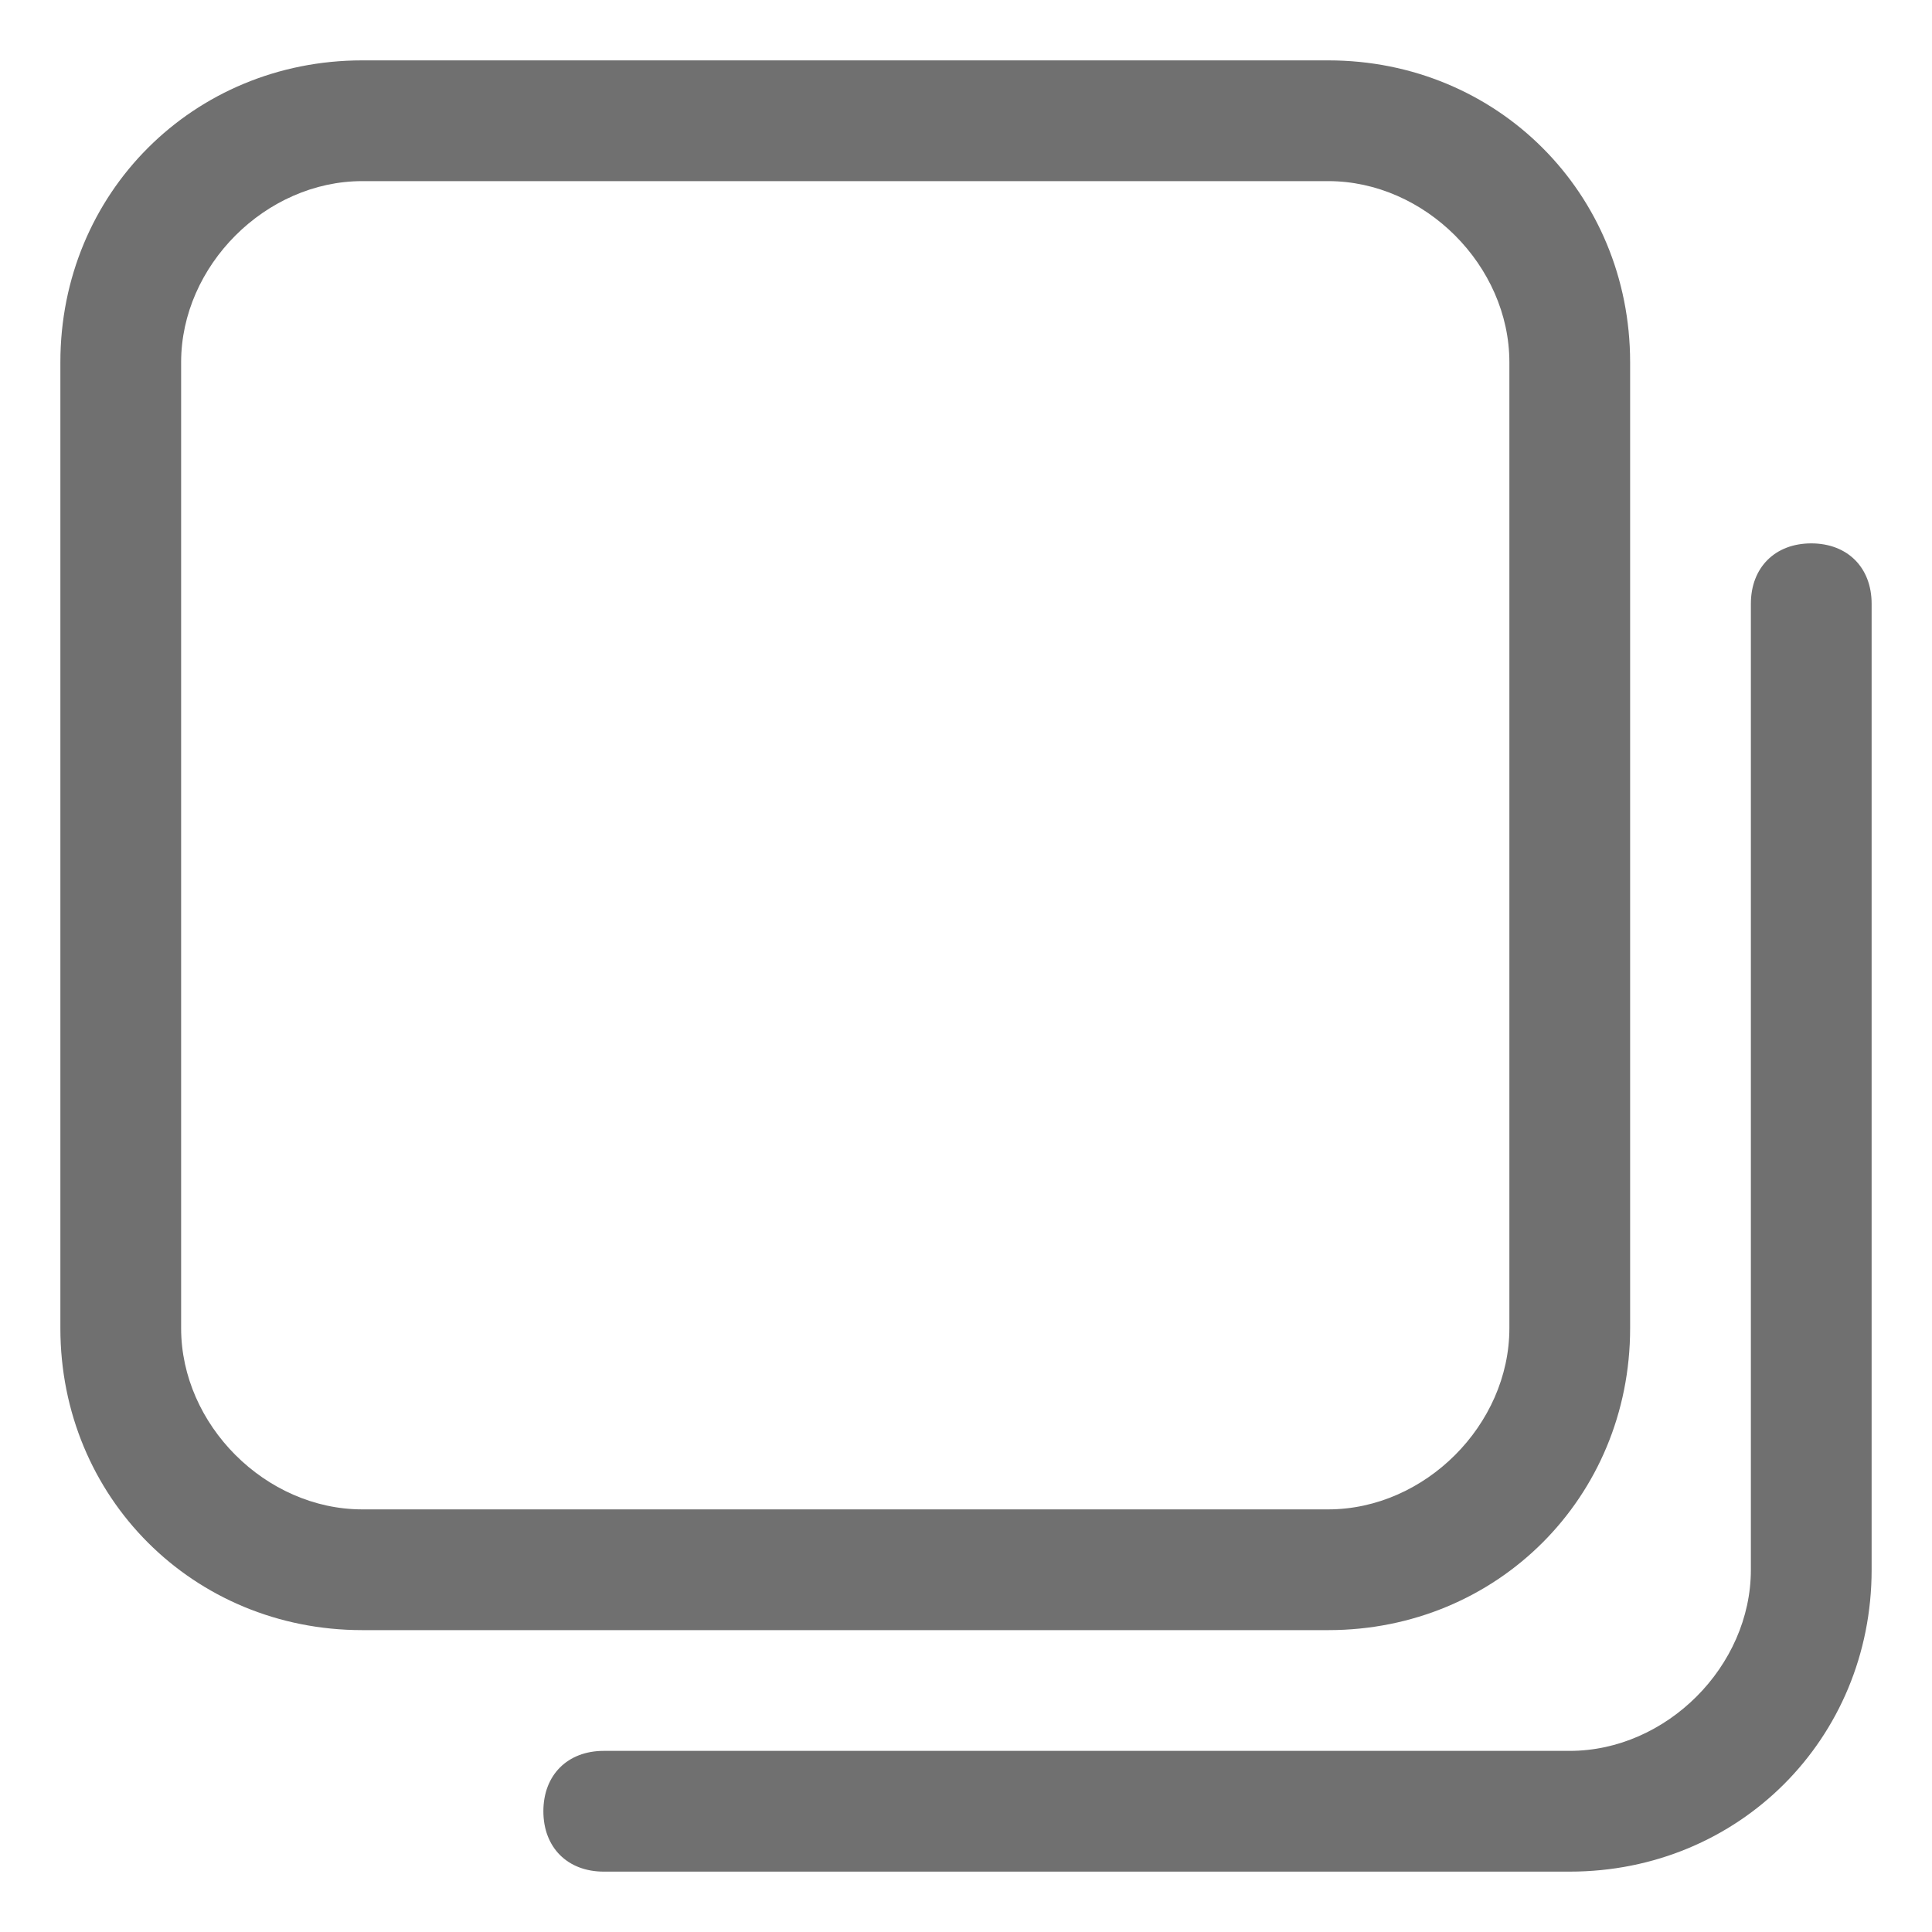 <svg t="1694588864172" class="icon" viewBox="0 0 1024 1024" version="1.1" xmlns="http://www.w3.org/2000/svg" p-id="10221" width="200" height="200"><path d="M704 864H192c-89.6 0-160-70.4-160-160V192c0-89.6 70.4-160 160-160h512c89.6 0 160 70.4 160 160v512c0 89.6-70.4 160-160 160zM192 96c-51.2 0-96 44.8-96 96v512c0 51.2 44.8 96 96 96h512c51.2 0 96-44.8 96-96V192c0-51.2-44.8-96-96-96H192z" fill="#707070" p-id="10222"></path><path d="M832 992H320c-19.2 0-32-12.8-32-32s12.8-32 32-32h512c51.2 0 96-44.8 96-96V320c0-19.2 12.8-32 32-32s32 12.8 32 32v512c0 89.6-70.4 160-160 160z" fill="#707070" p-id="10223"></path></svg>
